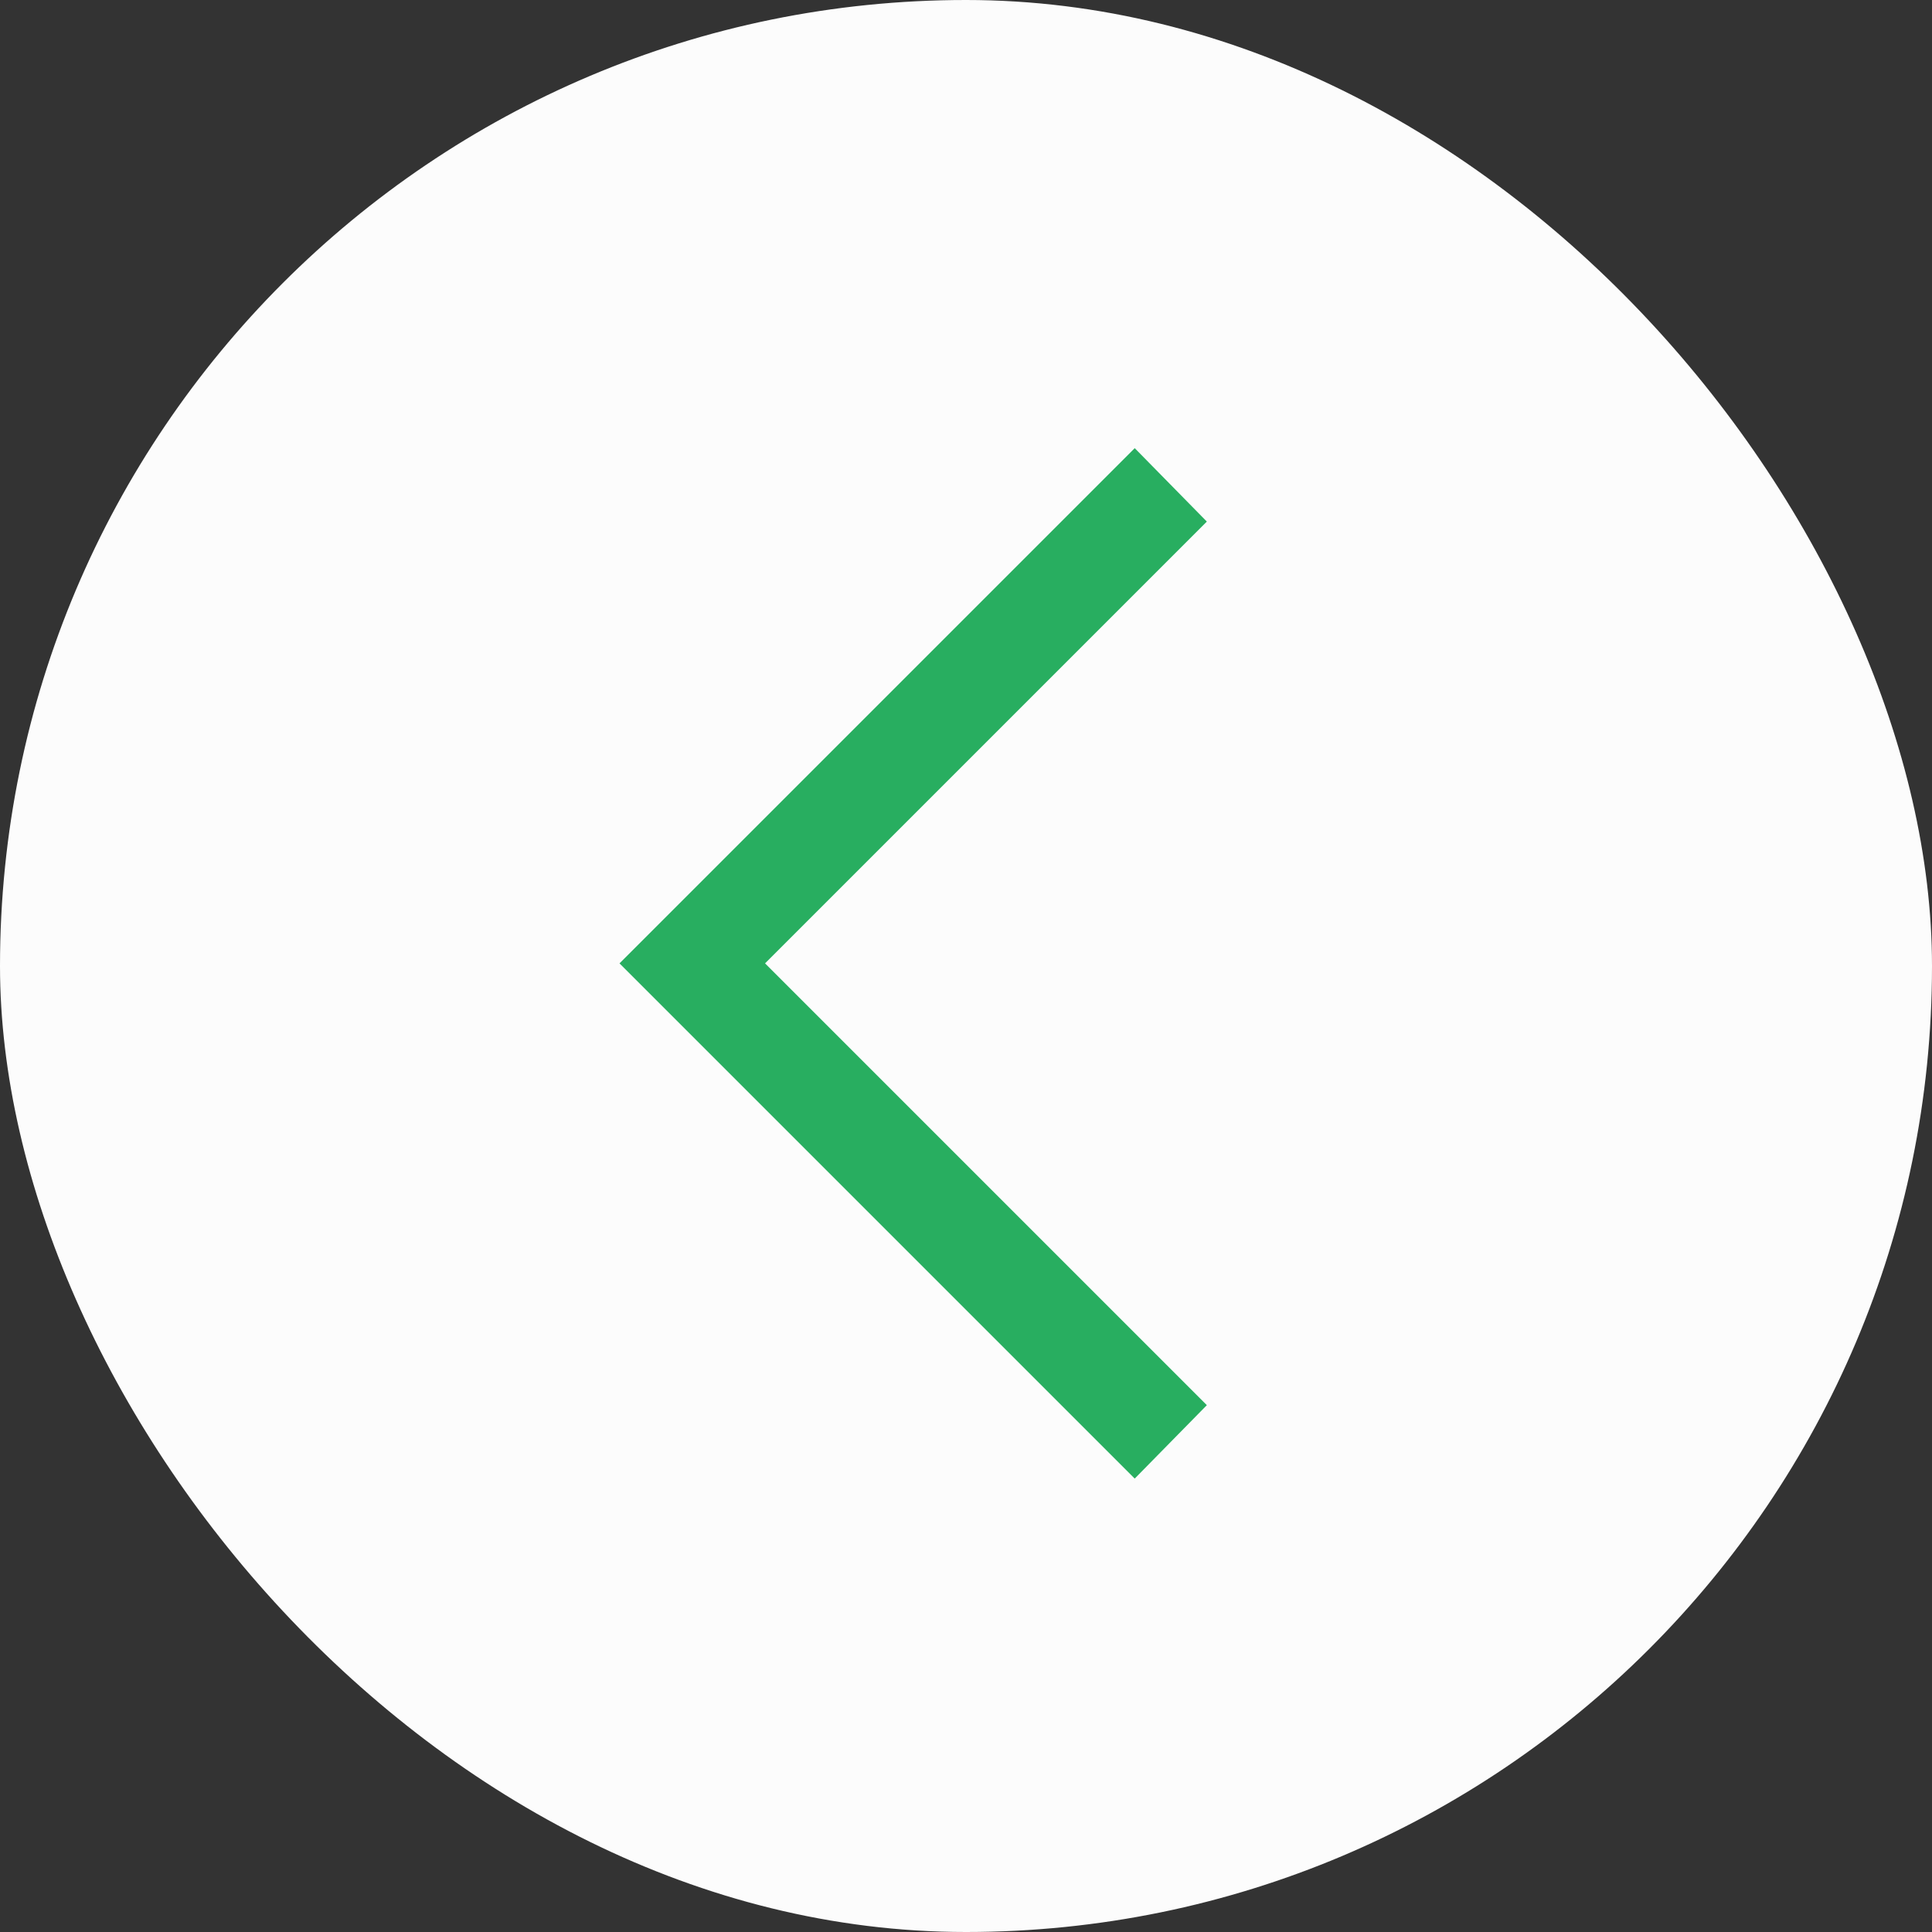 <svg width="100" height="100" viewBox="0 0 100 100" fill="none" xmlns="http://www.w3.org/2000/svg">
<rect x="0" y="0" width="100" height="100" fill="#333333" stroke="none"/>
<rect width="100" height="100" rx="50" fill="#FCFCFC"/>
<path d="M58.733 76.531L62.466 72.731L39.599 49.864L62.466 26.997L58.733 23.197L32.066 49.864L58.733 76.531Z" fill="#28AE60"/>
</svg>
